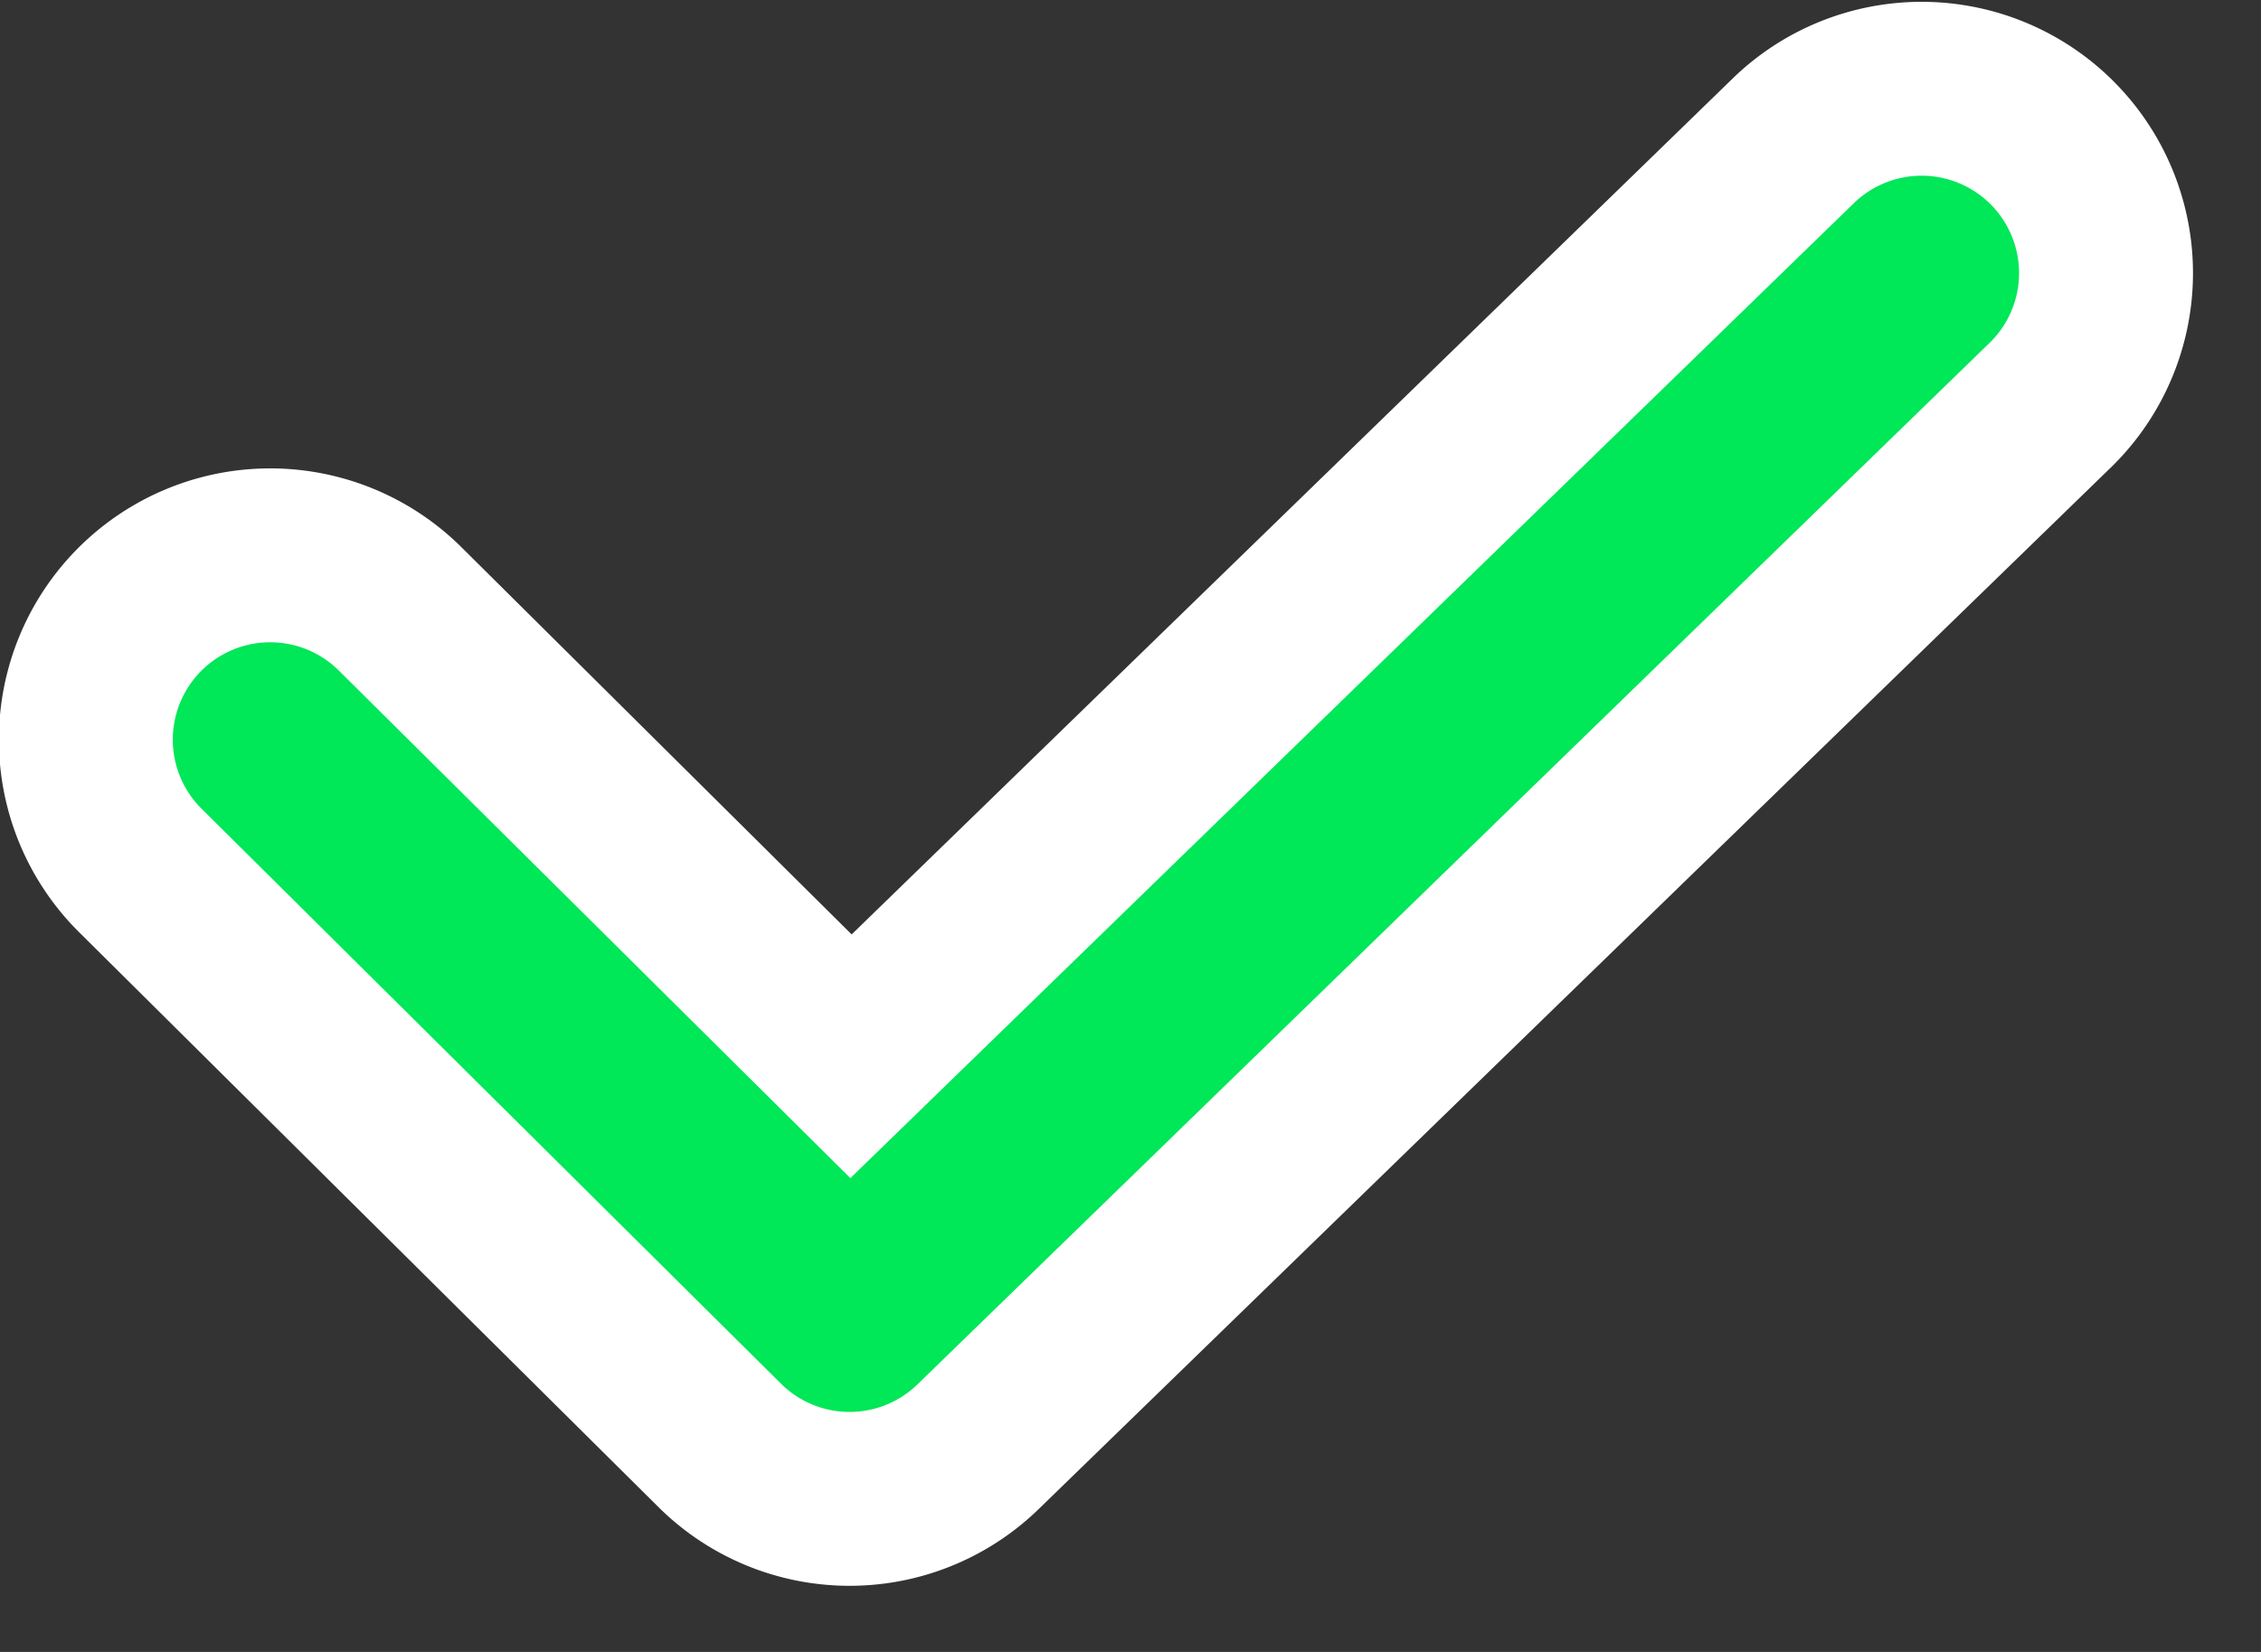 <svg xmlns="http://www.w3.org/2000/svg" width="26" height="19" viewBox="0 0 26 19">
    <rect x="0" y="0" width="26" height="19" fill="#333333" stroke="none"/>
    <path fill="#00E758" fill-rule="nonzero" stroke="#FFF" stroke-width="2" d="M9.786 12.149l10.857-10.55a2.12 2.12 0 0 1 2.954 3.041l-12.35 12a2.12 2.12 0 0 1-2.97-.015l-6.65-6.6a2.12 2.12 0 1 1 2.986-3.01l5.173 5.134z"/>
</svg>
